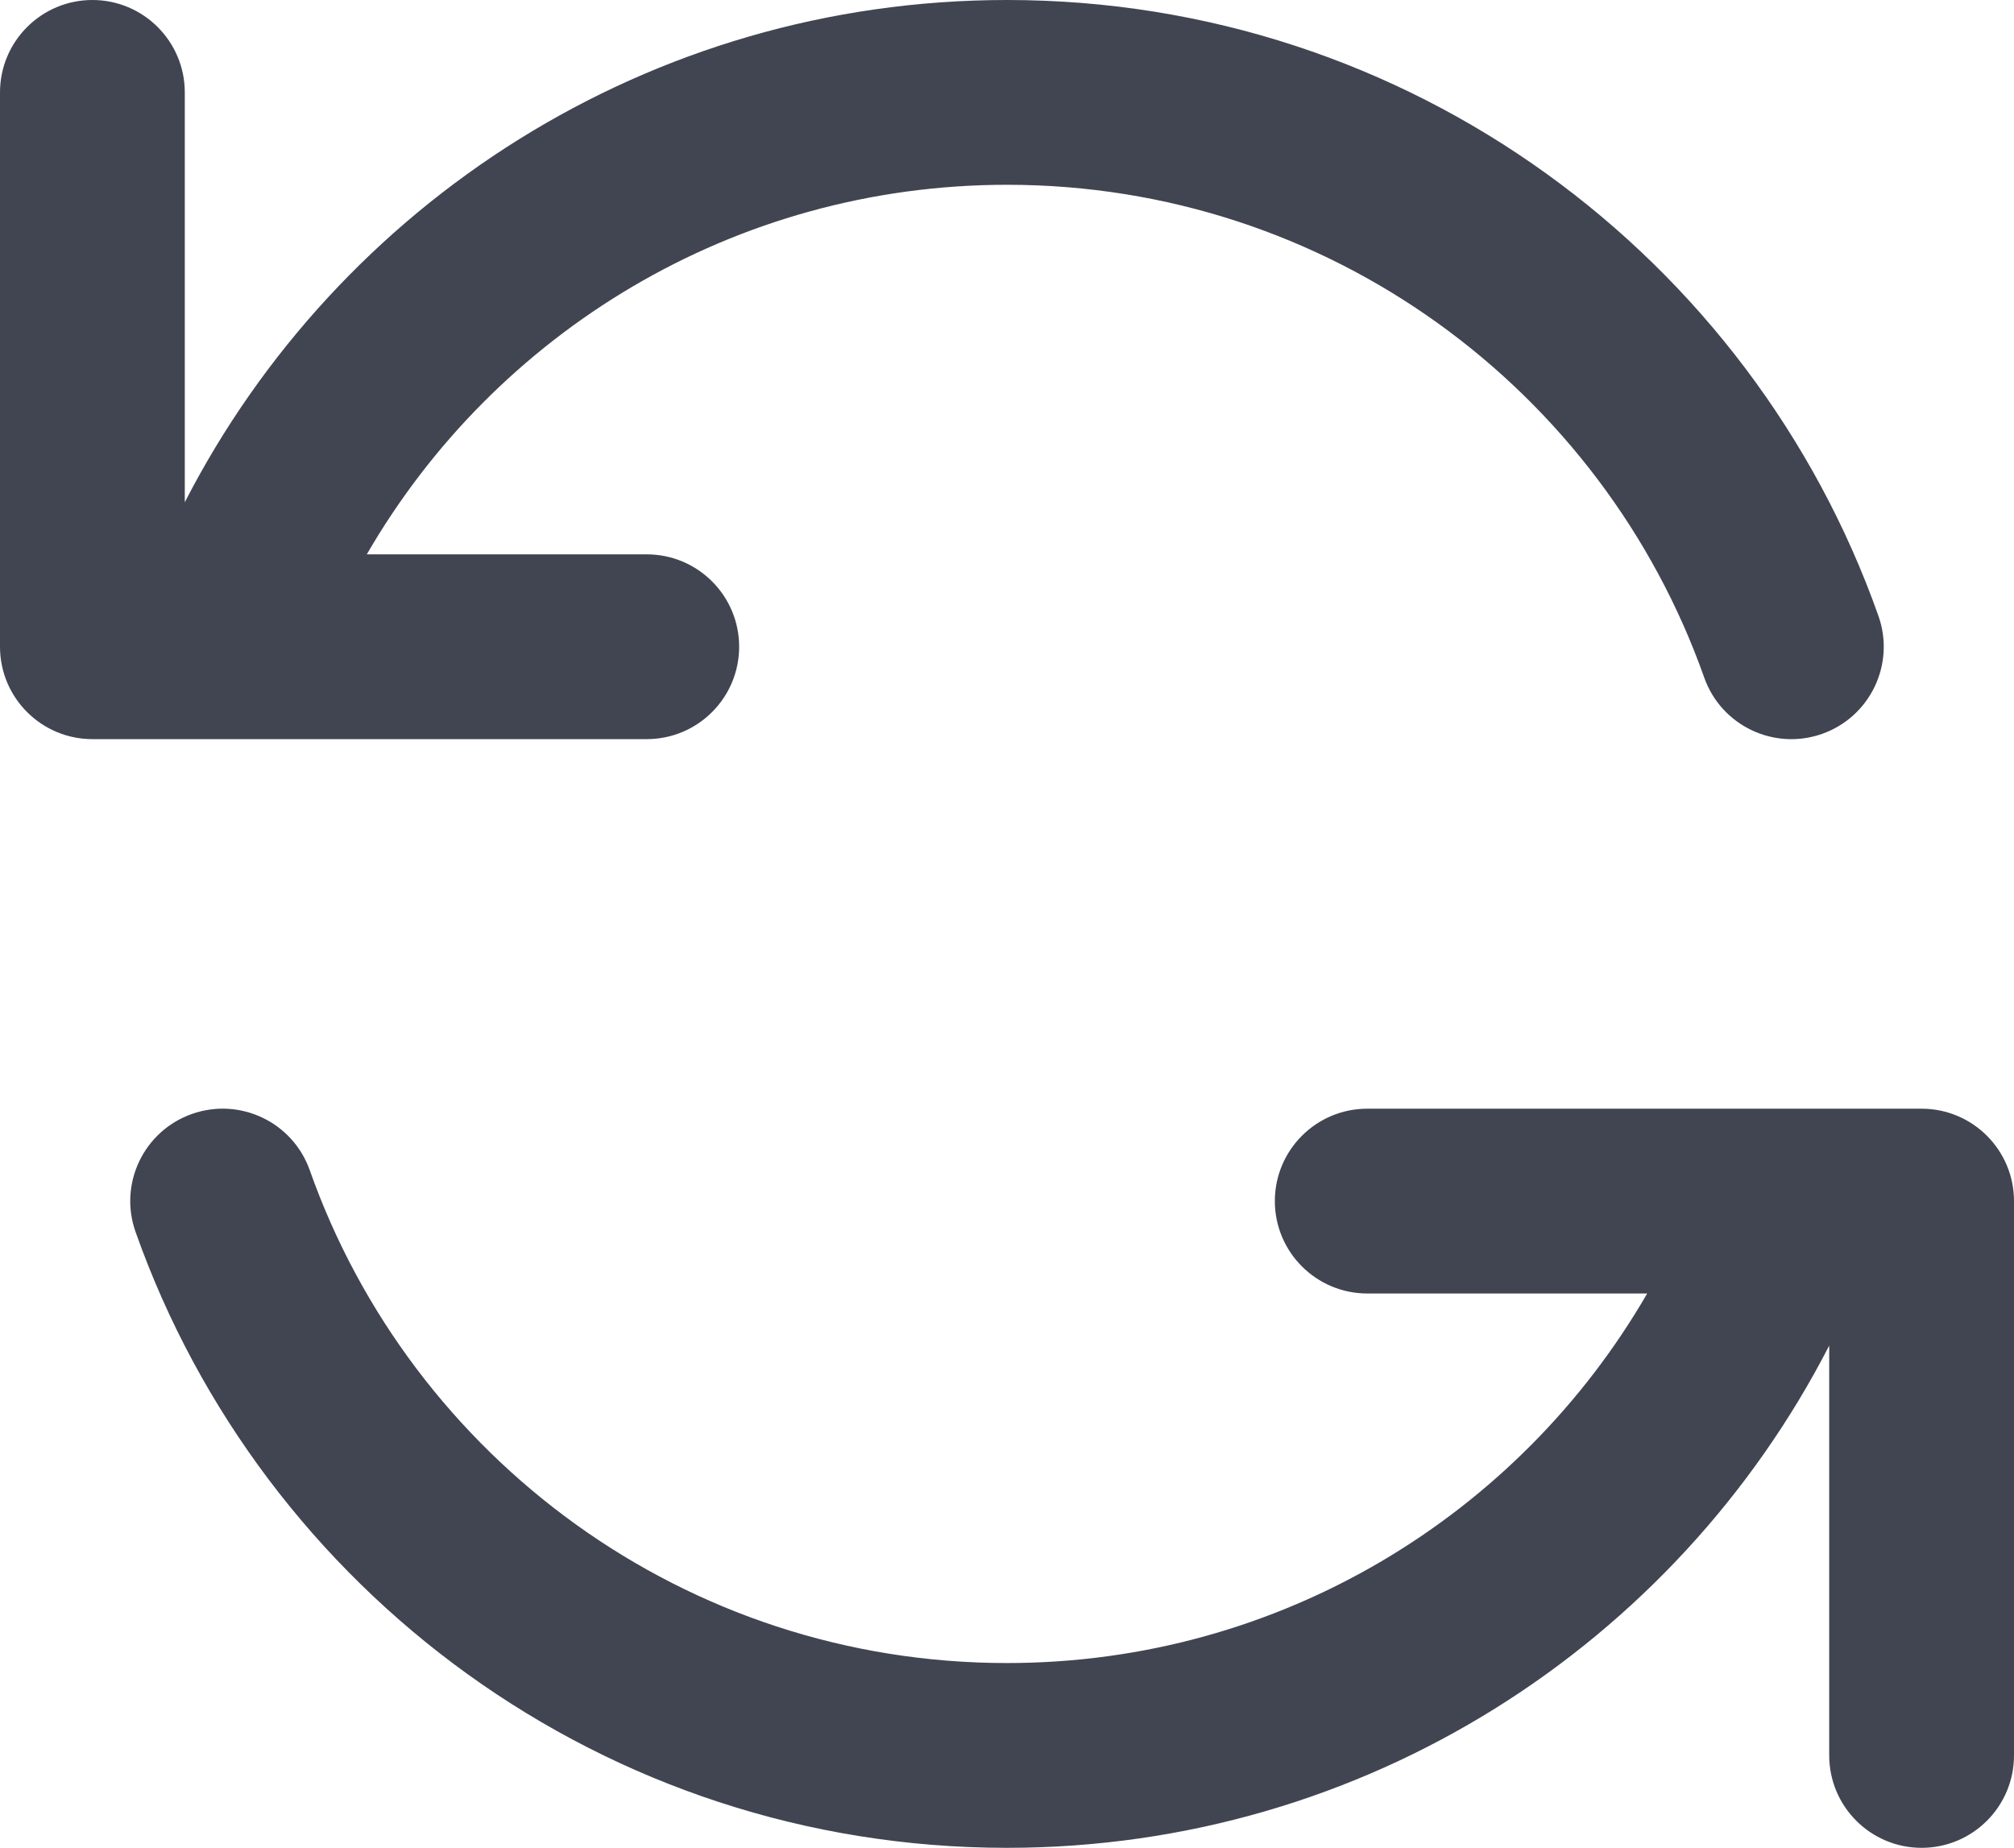 <svg viewBox="0 0 21.798 20" xmlns="http://www.w3.org/2000/svg" xmlns:xlink="http://www.w3.org/1999/xlink" width="21.798" height="20" fill="none" customFrame="#000000">
	<path id="Vector" d="M1 0C1.552 0 2 0.448 2 1L2 5.436C3.658 2.209 7.02 0 10.9 0C15.256 0 18.958 2.784 20.331 6.667C20.515 7.187 20.242 7.759 19.721 7.943C19.2 8.127 18.629 7.854 18.445 7.333C17.346 4.225 14.382 2 10.9 2C7.94 2 5.354 3.608 3.97 6L7 6C7.552 6 8 6.448 8 7C8 7.552 7.552 8 7 8L1 8C0.448 8 0 7.552 0 7L0 1C0 0.448 0.448 0 1 0ZM3.353 12.667C3.169 12.146 2.598 11.873 2.077 12.057C1.556 12.241 1.283 12.812 1.467 13.333C2.84 17.216 6.543 20 10.898 20C14.778 20 18.14 17.791 19.798 14.564L19.798 19C19.798 19.552 20.246 20 20.798 20C21.35 20 21.798 19.552 21.798 19L21.798 13C21.798 12.448 21.35 12 20.798 12L14.798 12C14.246 12 13.798 12.448 13.798 13C13.798 13.552 14.246 14 14.798 14L17.828 14C16.445 16.392 13.858 18 10.898 18C7.416 18 4.452 15.775 3.353 12.667Z" fill="rgb(65.609,68.854,80.75)" fill-rule="evenodd" />
</svg>

